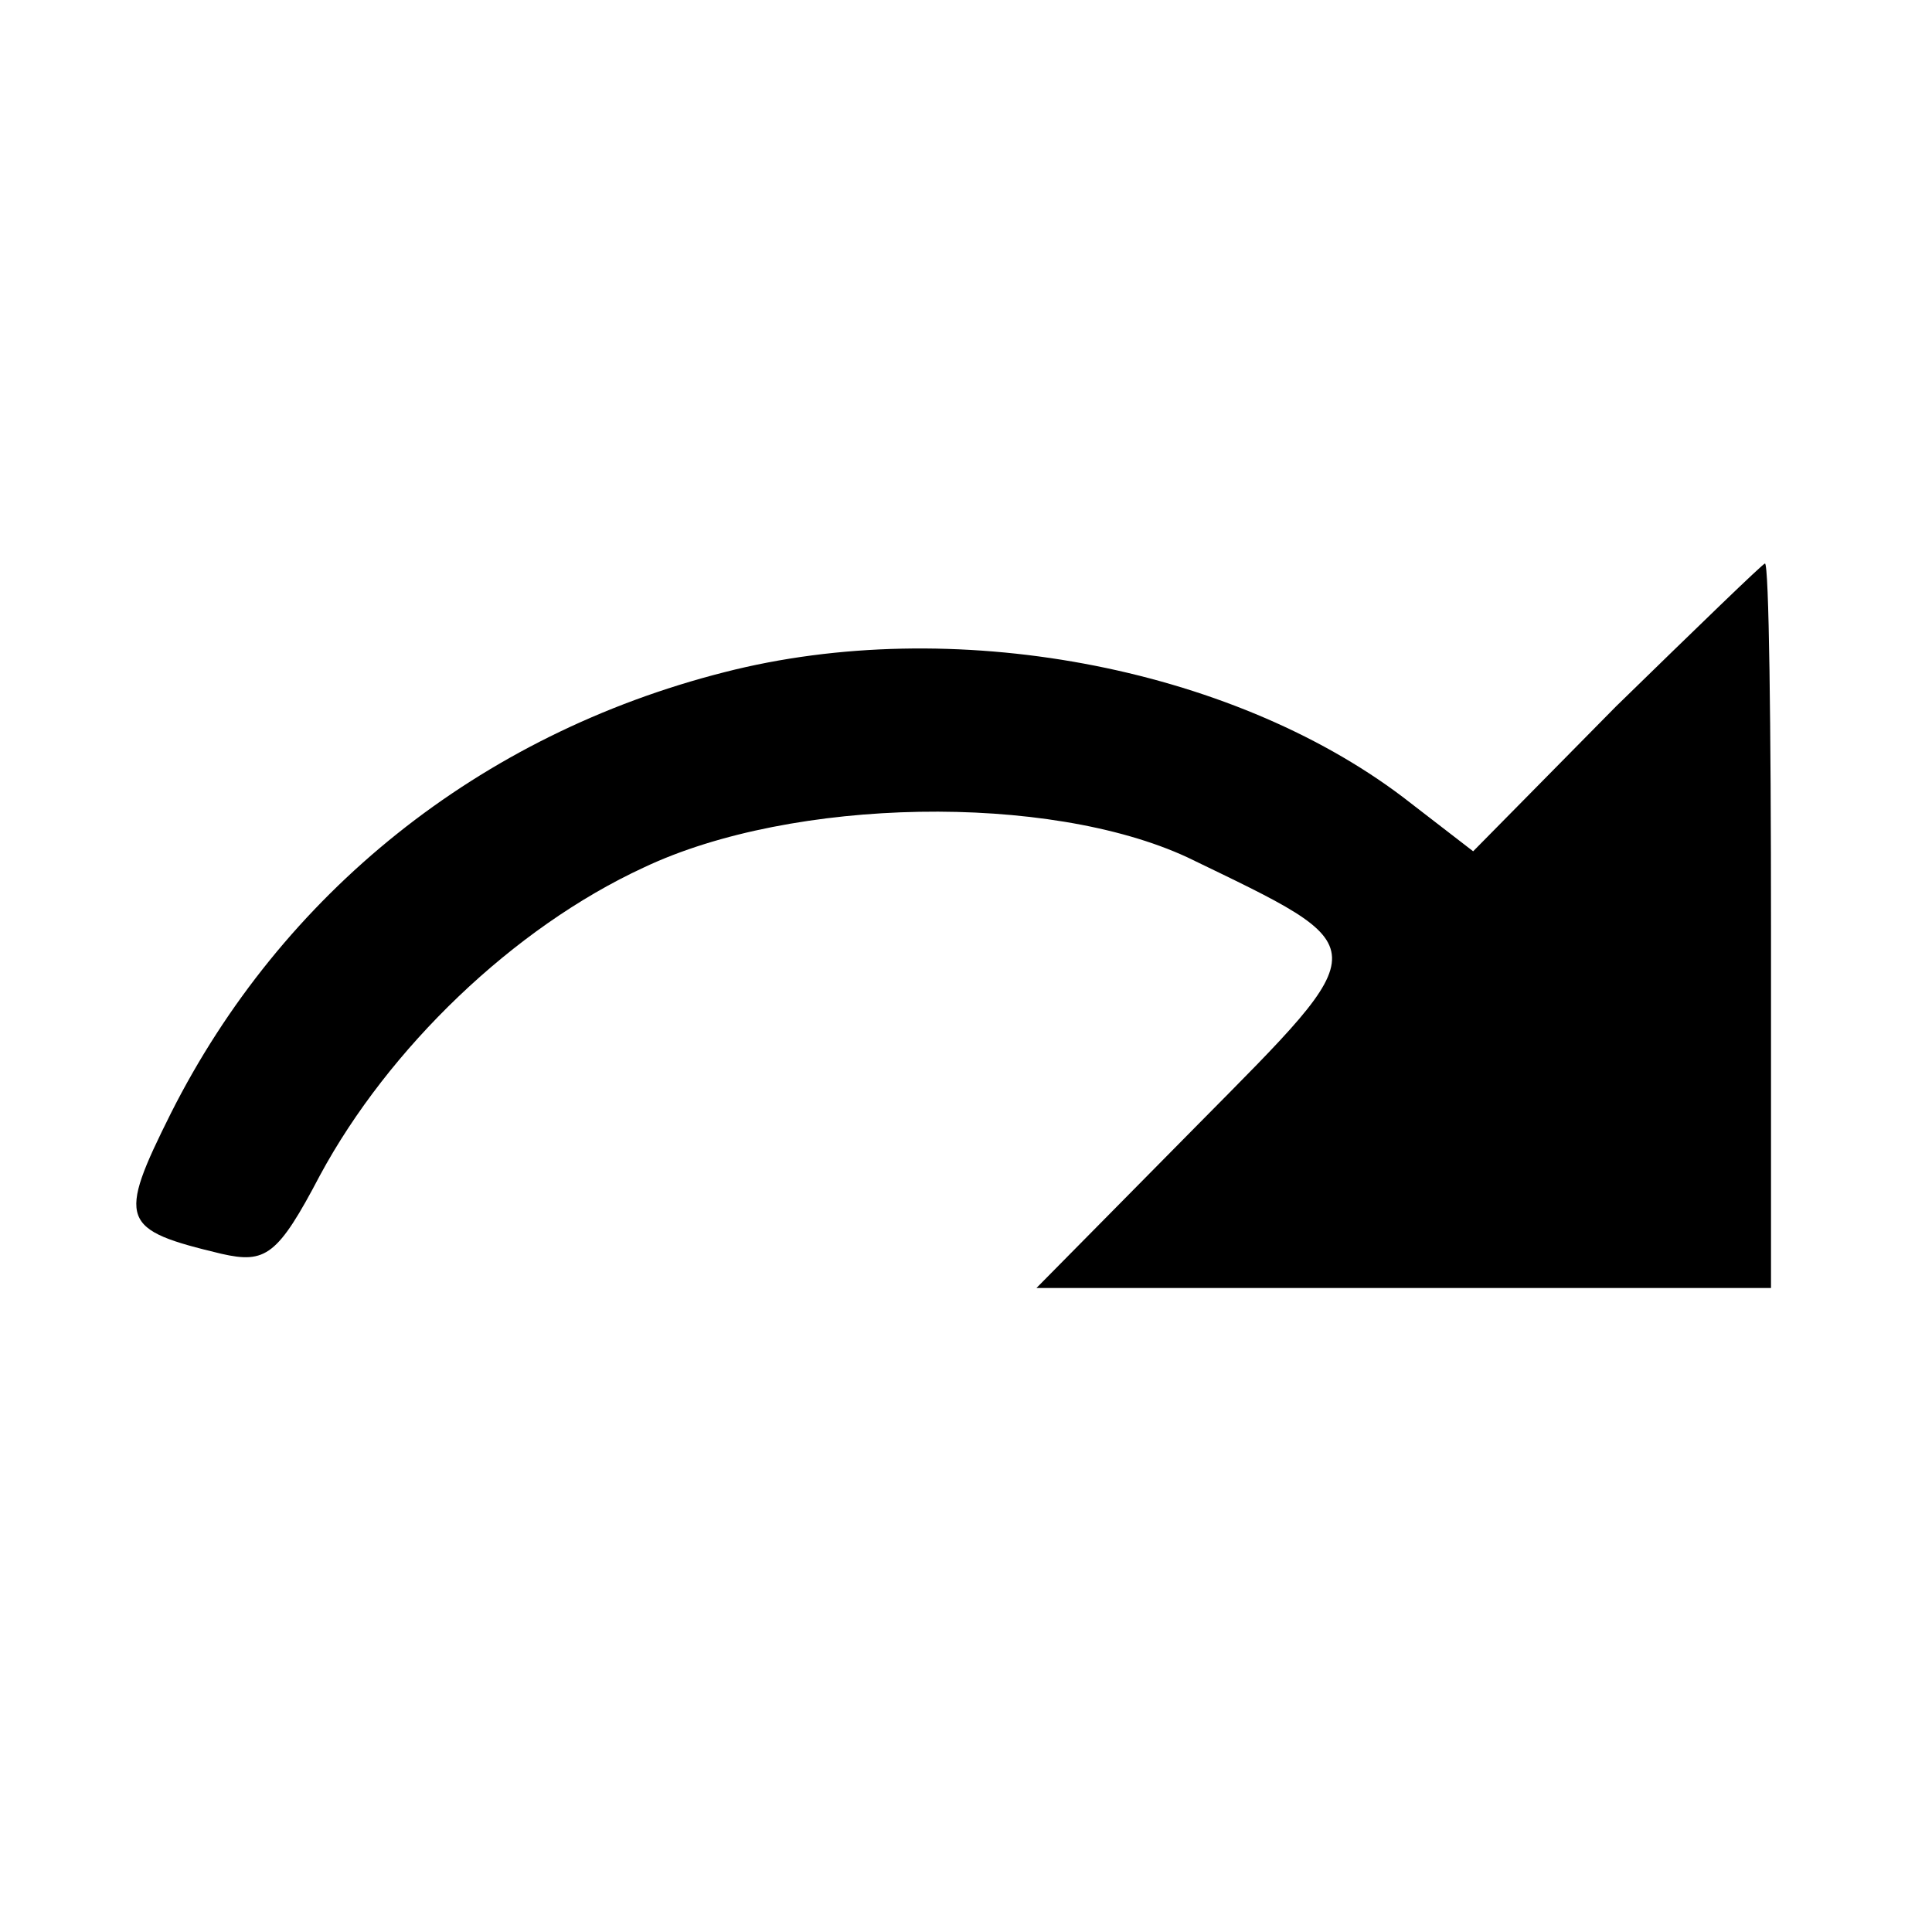 <?xml version="1.0" standalone="no"?>
<!DOCTYPE svg PUBLIC "-//W3C//DTD SVG 20010904//EN"
 "http://www.w3.org/TR/2001/REC-SVG-20010904/DTD/svg10.dtd">
<svg version="1.0" xmlns="http://www.w3.org/2000/svg"
 width="96pt" height="96pt" viewBox="0 0 96 96"
 preserveAspectRatio="xMidYMid meet">

<g transform="translate(0,96) scale(0.1,-0.1)"
fill="#000000" stroke="none">
<path d="M803 609 l-71 -72 -35 27 c-86 65 -224 91 -337 62 -122 -31 -220
-110 -275 -219 -27 -54 -25 -58 25 -70 22 -5 28 -1 49 39 34 63 96 123 161
153 74 35 201 37 270 5 95 -46 95 -42 5 -133 l-80 -81 183 0 182 0 0 180 c0
99 -1 180 -3 180 -1 0 -34 -32 -74 -71z"/>
</g>
</svg>
